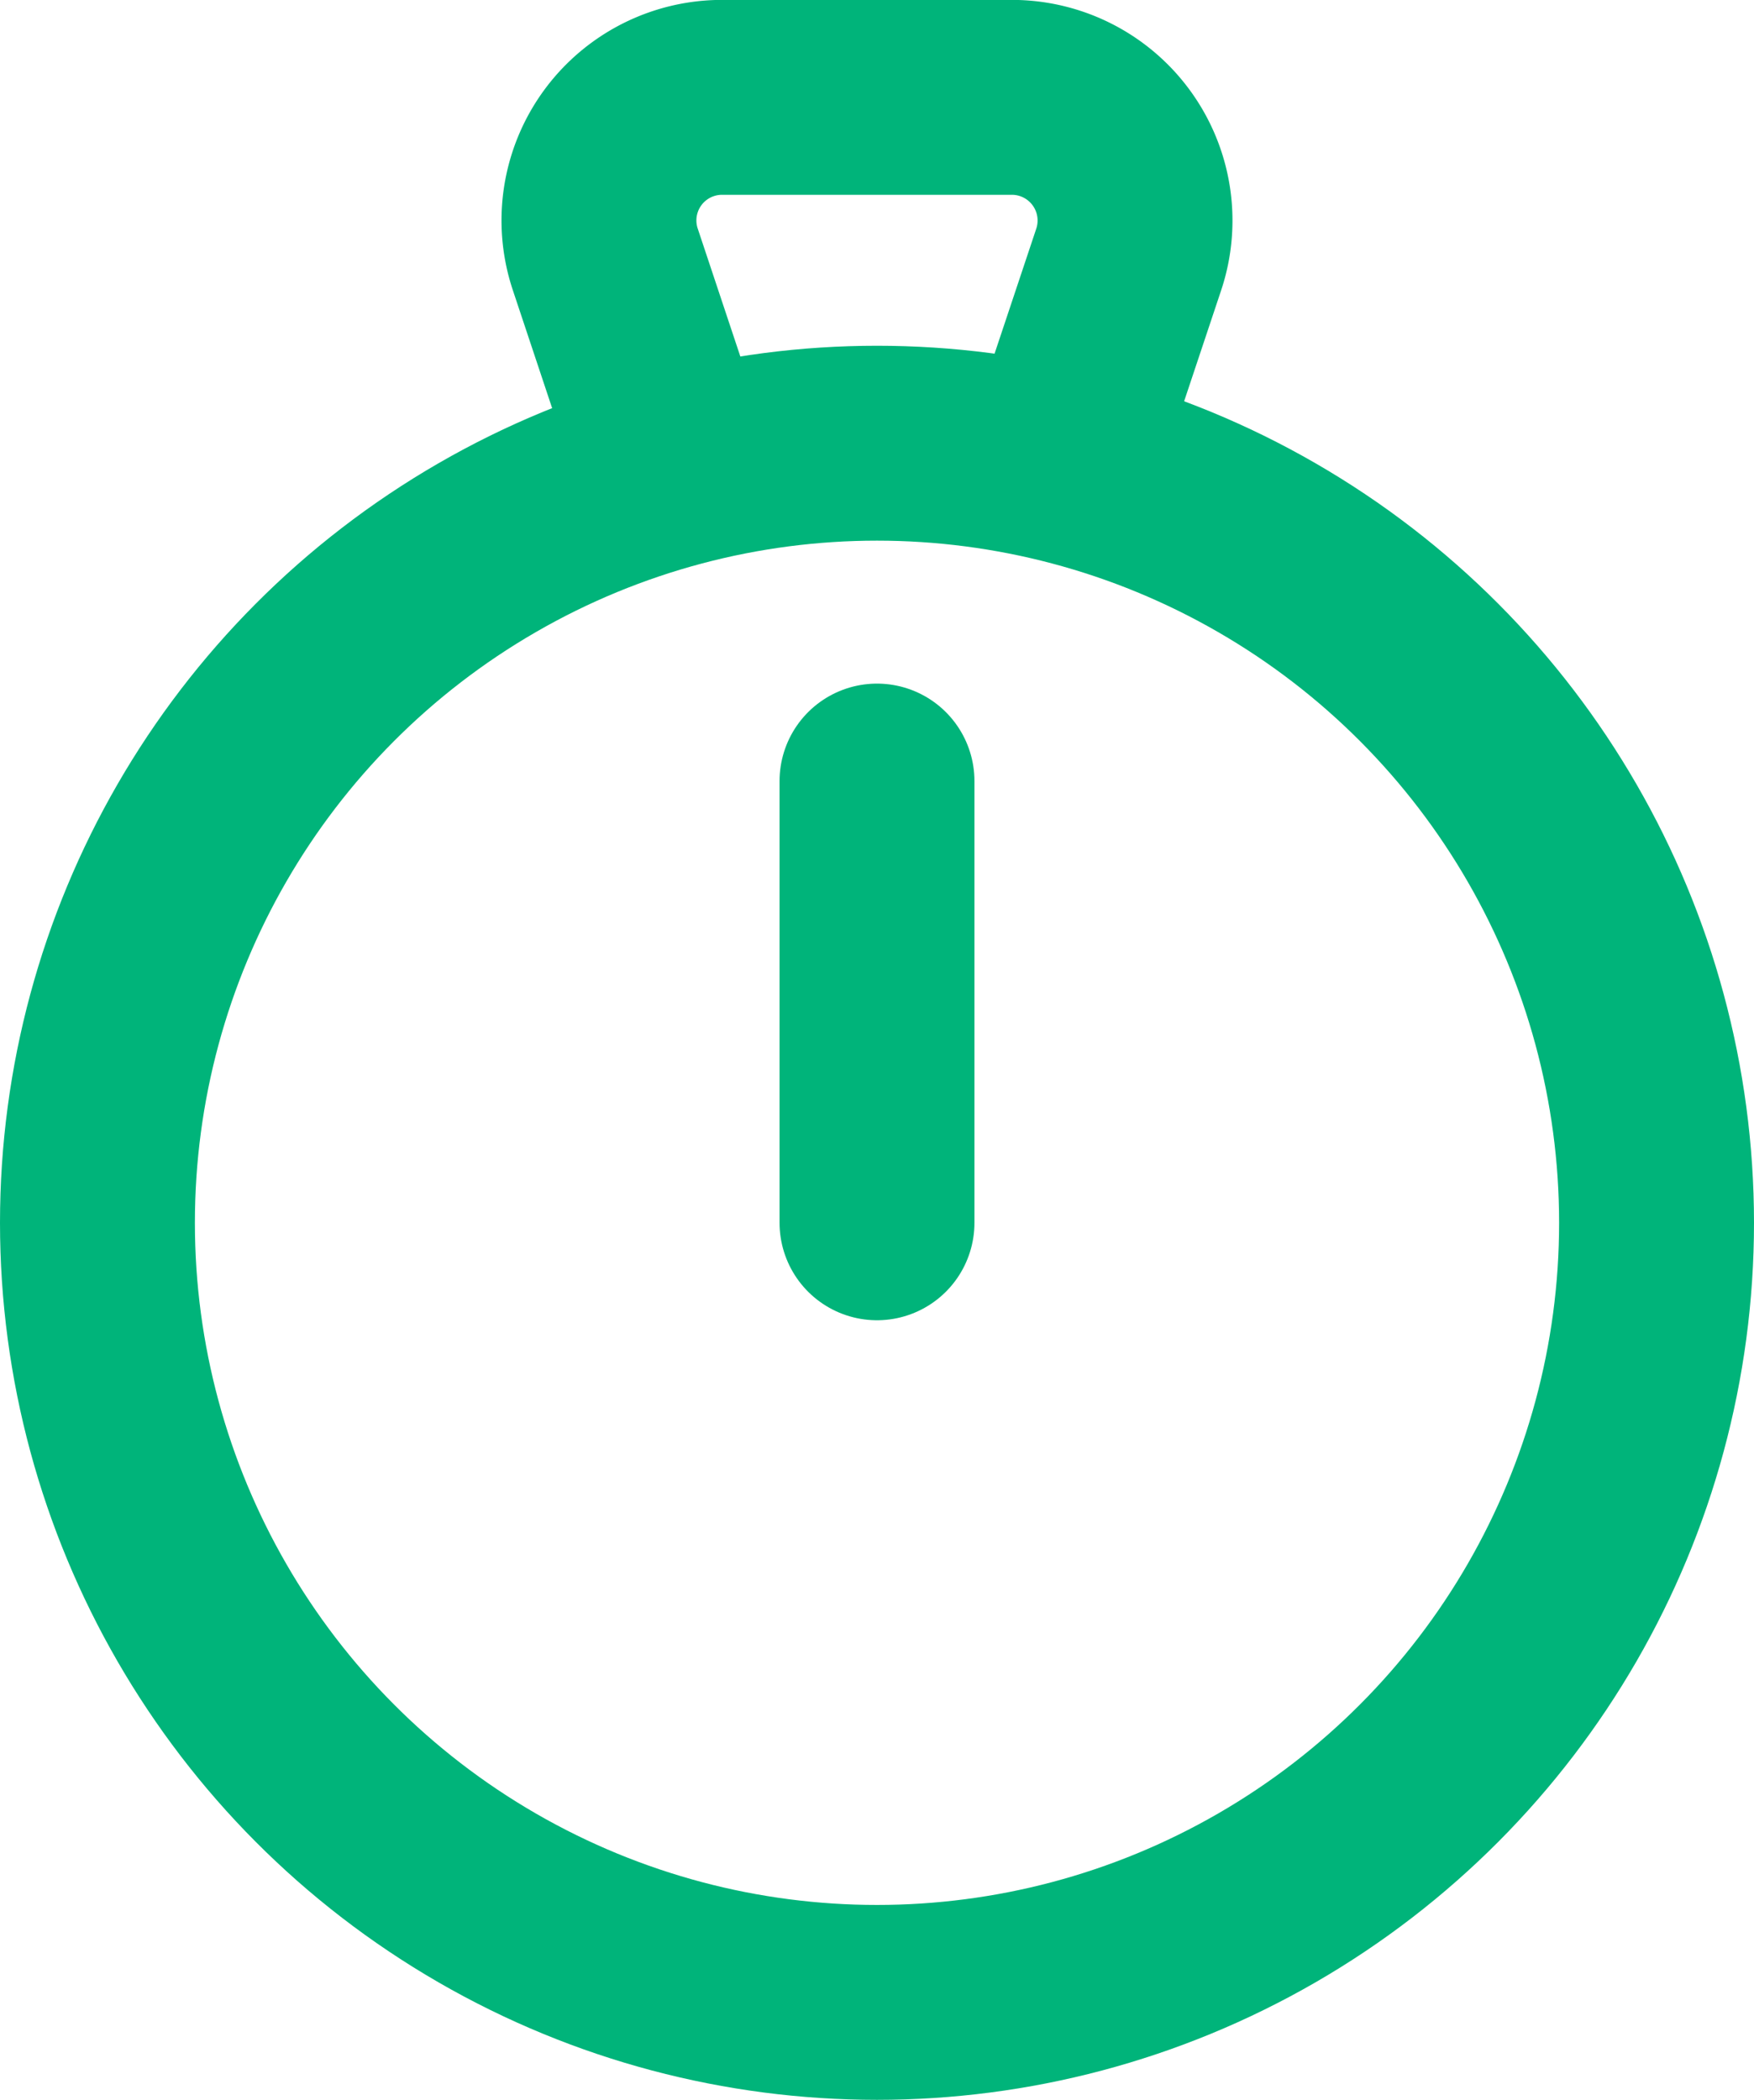 <svg xmlns="http://www.w3.org/2000/svg" width="18" height="21.548" viewBox="0 0 18 21.548"><g transform="translate(-159 -137.69)"><circle cx="8" cy="8" r="8" transform="translate(160 142.238)" fill="none" stroke="#00b47a" stroke-linecap="round" stroke-linejoin="round" stroke-width="2"/><line y1="4.533" transform="translate(168 145.705)" stroke-width="2" stroke="#00b47a" stroke-linecap="round" stroke-linejoin="round" fill="none"/><path d="M230.2,142.238l.628-1.882a1.264,1.264,0,0,0-1.2-1.667h-2.969a1.263,1.263,0,0,0-1.2,1.667l.627,1.882" transform="translate(-60.246 0)" fill="none" stroke="#00b47a" stroke-linecap="round" stroke-linejoin="round" stroke-width="2"/></g></svg>